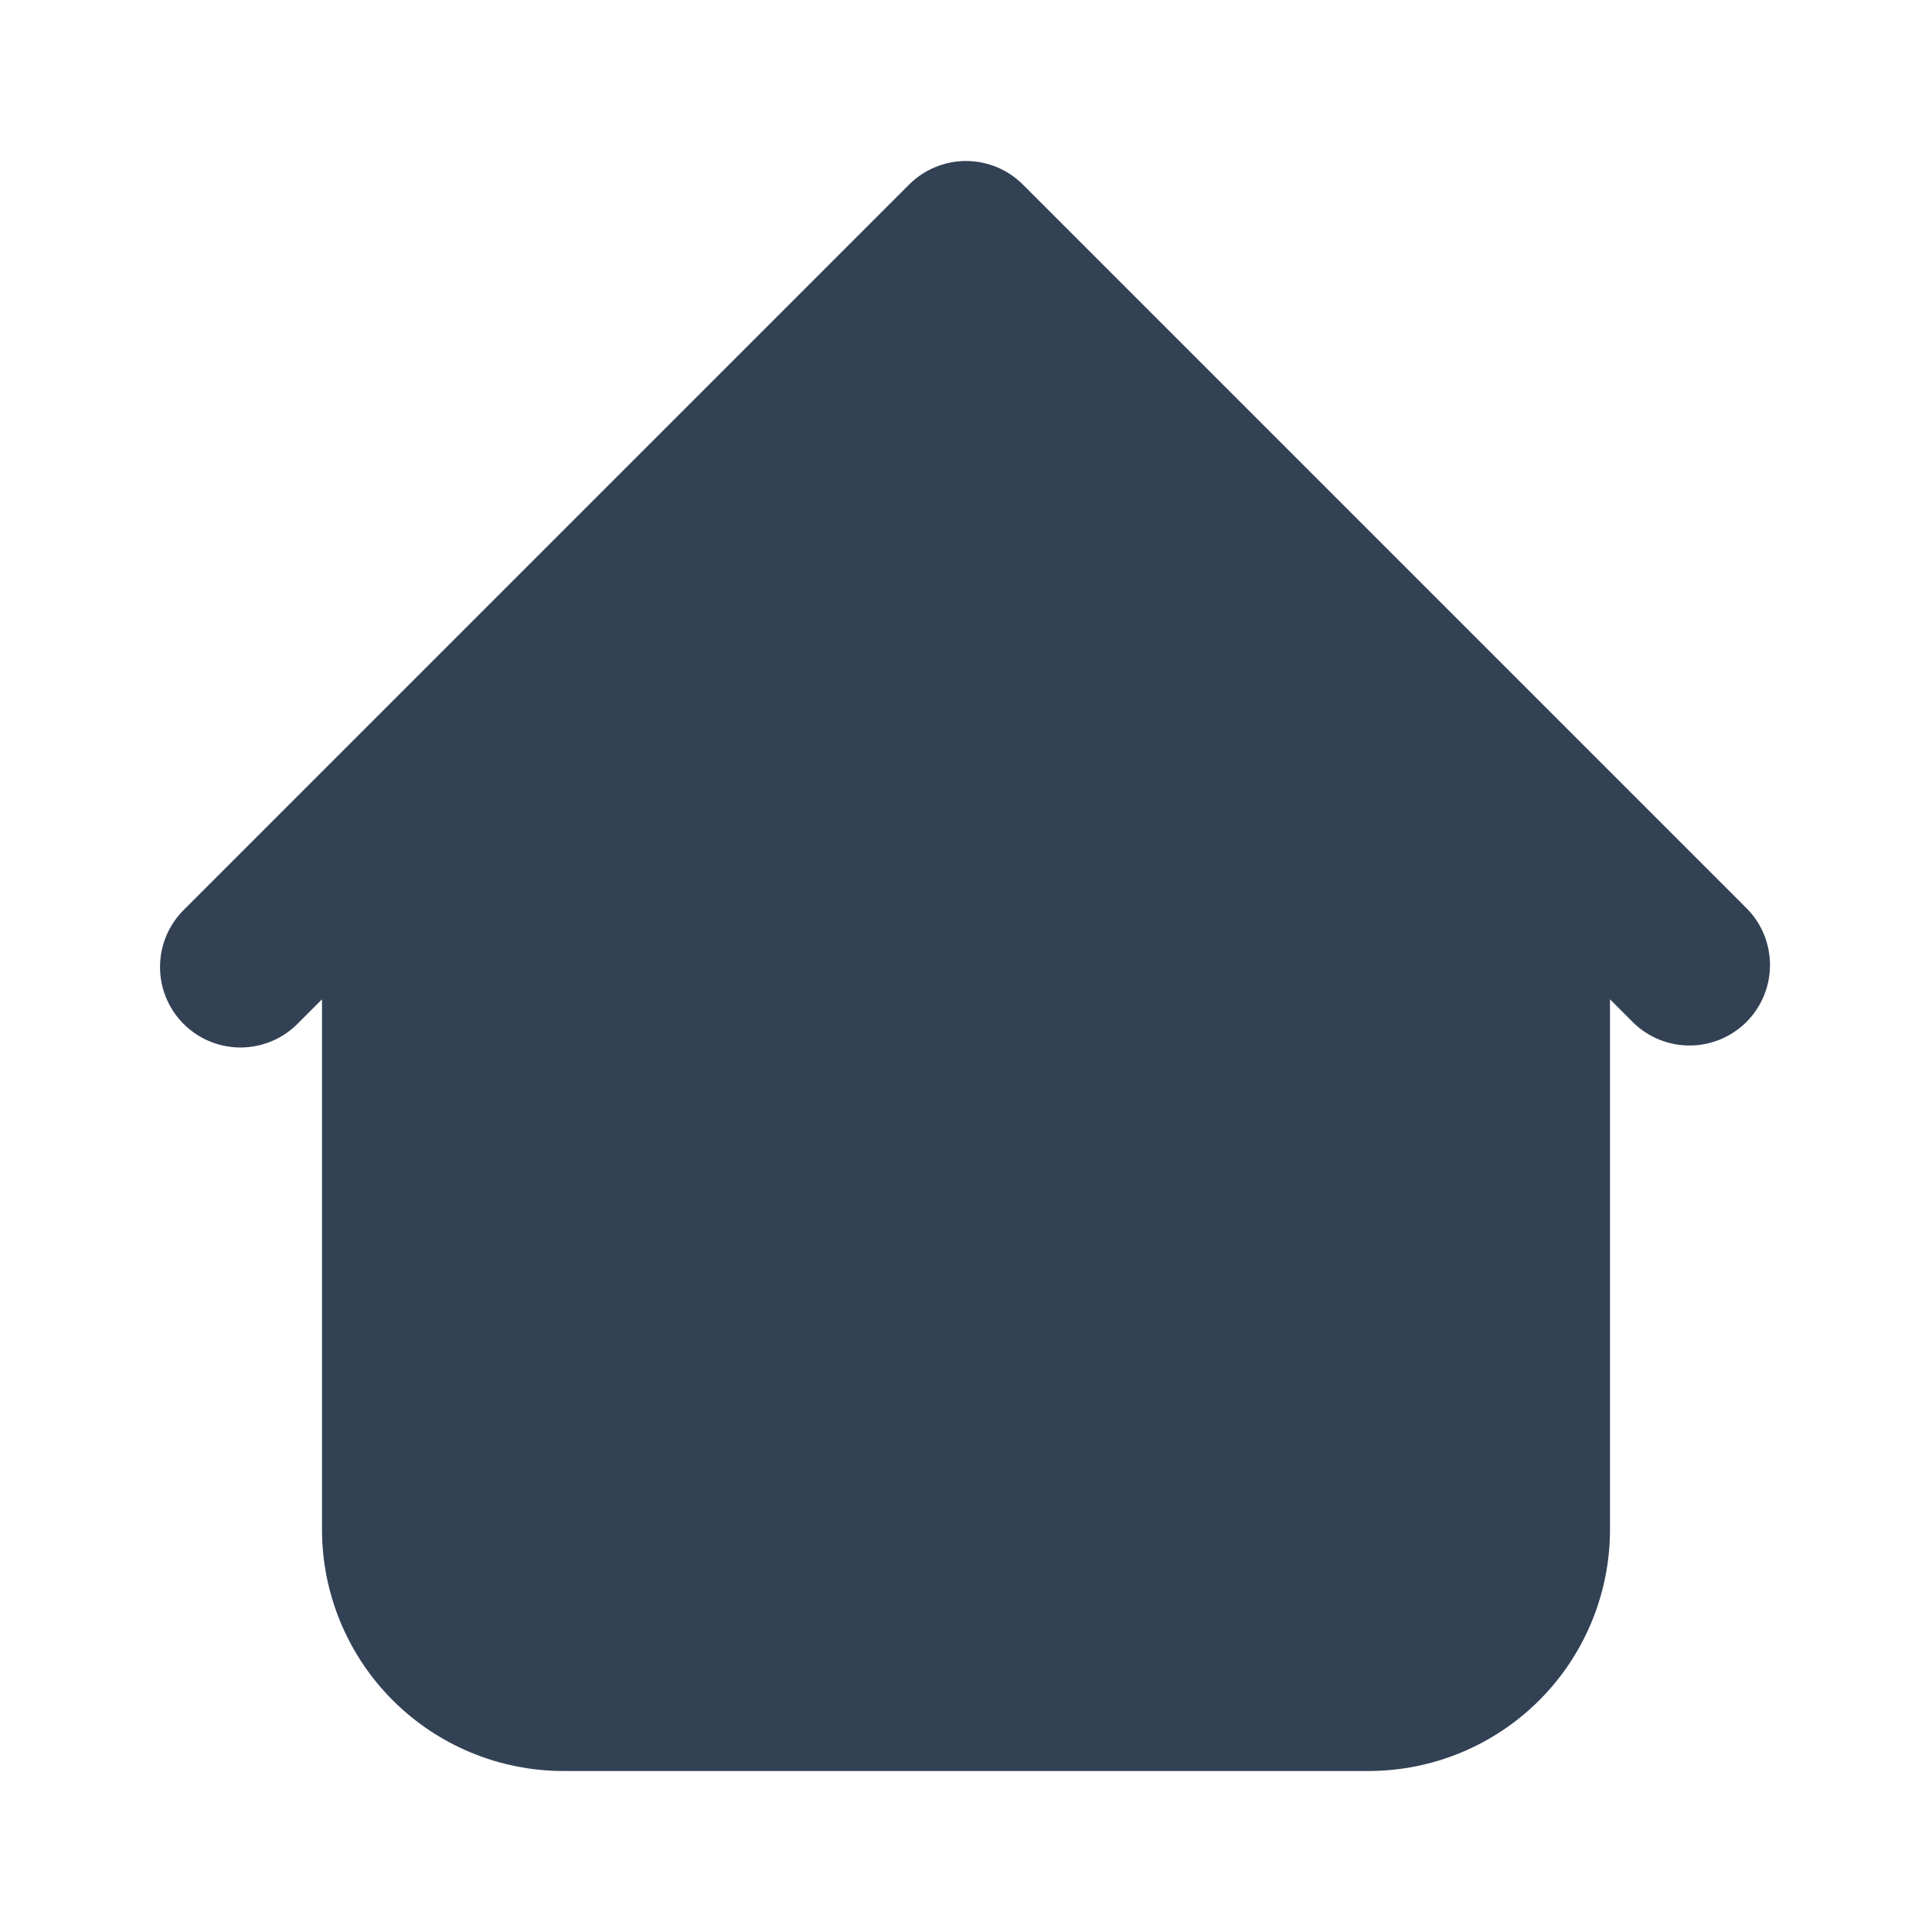 <svg width="48" height="48" viewBox="0 0 48 48" fill="none" xmlns="http://www.w3.org/2000/svg">
<path fill-rule="evenodd" clip-rule="evenodd" d="M25.414 4.586C25.039 4.211 24.53 4 24 4C23.47 4 22.961 4.211 22.586 4.586L8.586 18.586L4.586 22.586C4.395 22.771 4.243 22.991 4.138 23.235C4.033 23.479 3.978 23.742 3.976 24.007C3.973 24.273 4.024 24.536 4.124 24.782C4.225 25.028 4.373 25.251 4.561 25.439C4.749 25.627 4.972 25.775 5.218 25.876C5.464 25.976 5.727 26.027 5.993 26.025C6.258 26.022 6.521 25.967 6.765 25.862C7.009 25.757 7.23 25.605 7.414 25.414L8 24.828V38C8 39.591 8.632 41.117 9.757 42.243C10.883 43.368 12.409 44 14 44H34C35.591 44 37.117 43.368 38.243 42.243C39.368 41.117 40 39.591 40 38V24.828L40.586 25.414C40.963 25.778 41.468 25.98 41.993 25.975C42.517 25.971 43.019 25.761 43.39 25.39C43.761 25.019 43.971 24.517 43.975 23.993C43.98 23.468 43.778 22.963 43.414 22.586L25.414 4.586Z" fill="#334155"/>
</svg>
